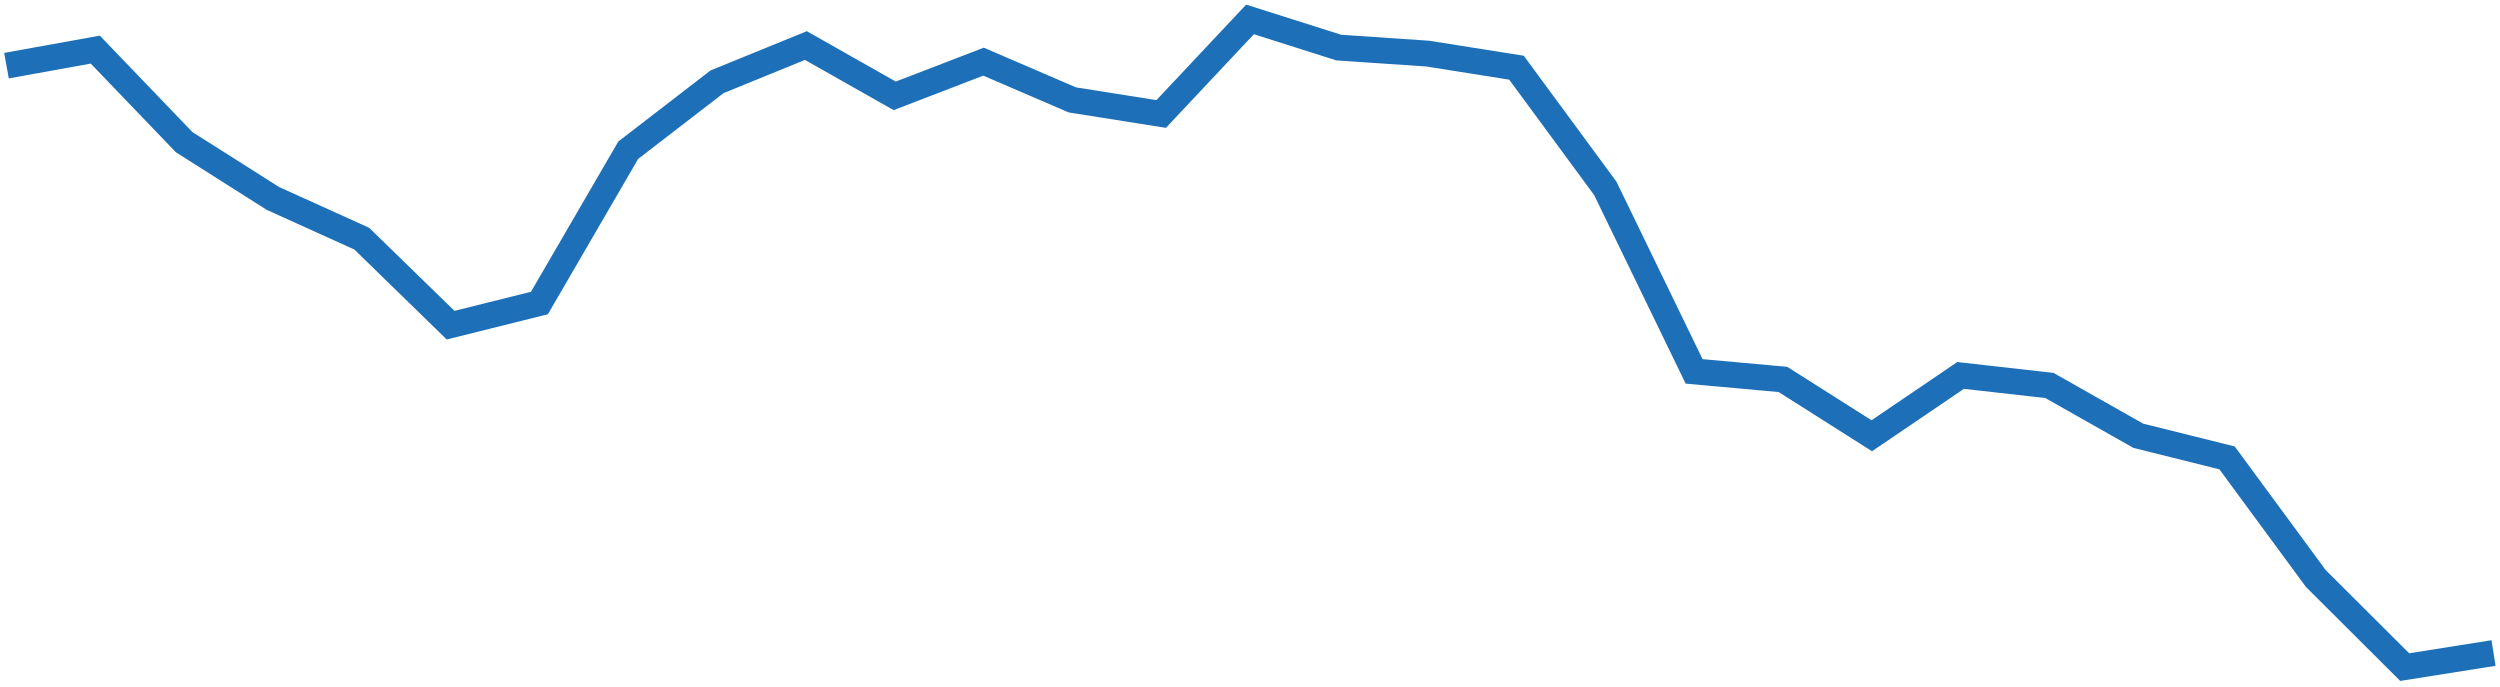 <svg preserveAspectRatio="none" viewBox="0 0 386 106" fill="none" xmlns="http://www.w3.org/2000/svg">
<path d="M1 10.137L14.714 7.661L28.429 21.947L42.143 30.642L55.857 36.849L69.571 50.205L83.286 46.787L97 23.191L110.714 12.625L124.429 7.034L138.143 14.798L151.857 9.521L165.571 15.426L179.286 17.599L193 3L206.714 7.347L220.429 8.277L234.143 10.451L247.857 29.084L261.571 57.342L275.286 58.585L289 67.28L302.714 57.969L316.429 59.515L330.143 67.28L343.857 70.698L357.571 89.331L371.286 103L385 100.826" stroke="#1D70B8" stroke-width="4" stroke-miterlimit="2"/>
</svg>
